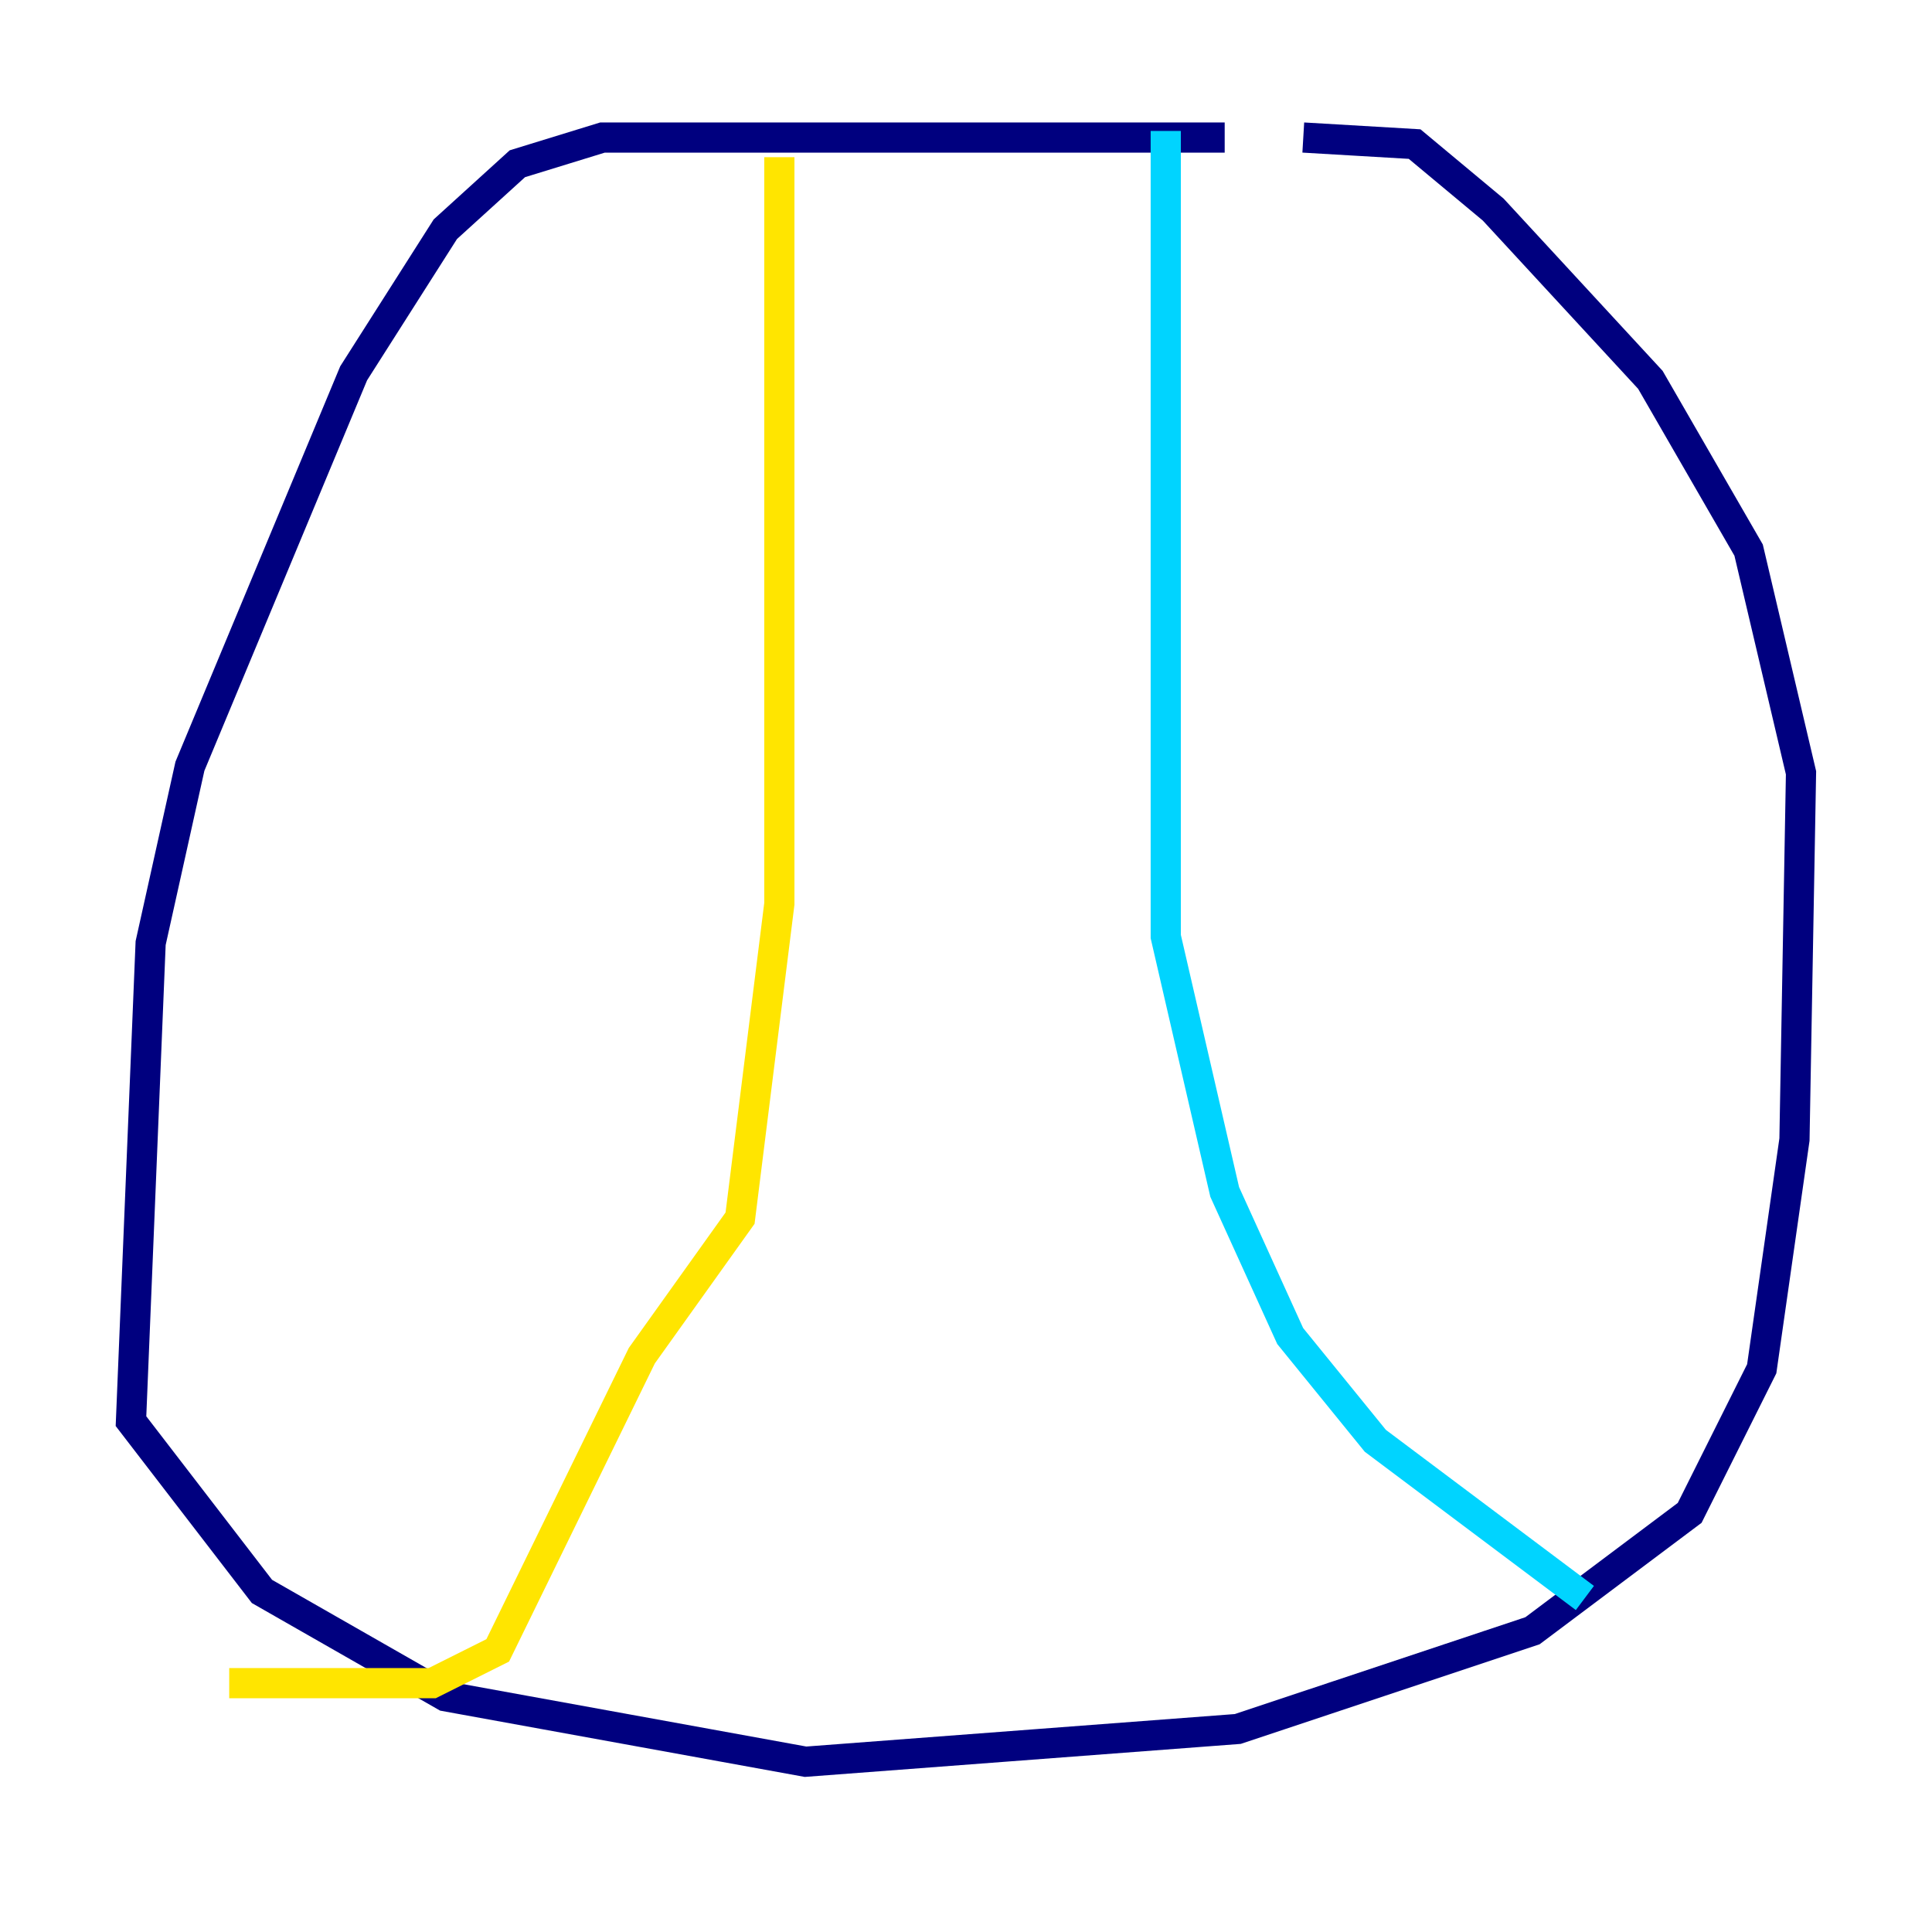 <?xml version="1.0" encoding="utf-8" ?>
<svg baseProfile="tiny" height="128" version="1.2" viewBox="0,0,128,128" width="128" xmlns="http://www.w3.org/2000/svg" xmlns:ev="http://www.w3.org/2001/xml-events" xmlns:xlink="http://www.w3.org/1999/xlink"><defs /><polyline fill="none" points="81.139,9.112 39.919,9.112 34.278,10.848 29.505,15.186 23.43,24.732 12.583,50.766 9.98,62.481 8.678,94.156 17.356,105.437 29.505,112.38 53.37,116.719 82.007,114.549 101.532,108.041 111.946,100.231 116.719,90.685 118.888,75.498 119.322,51.2 115.851,36.447 109.342,25.166 98.929,13.885 93.722,9.546 86.346,9.112" stroke="#00007f" stroke-width="2" /><polyline fill="none" points="77.234,8.678 77.234,62.047 81.139,78.969 85.478,88.515 91.119,95.458 105.003,105.871" stroke="#00d4ff" stroke-width="2" /><polyline fill="none" points="51.634,10.414 51.634,59.878 49.031,80.705 42.522,89.817 32.976,109.342 28.637,111.512 15.186,111.512" stroke="#ffe500" stroke-width="2" /><polyline fill="none" points="46.861,19.959 46.861,19.959" stroke="#7f0000" stroke-width="2" /></svg>
